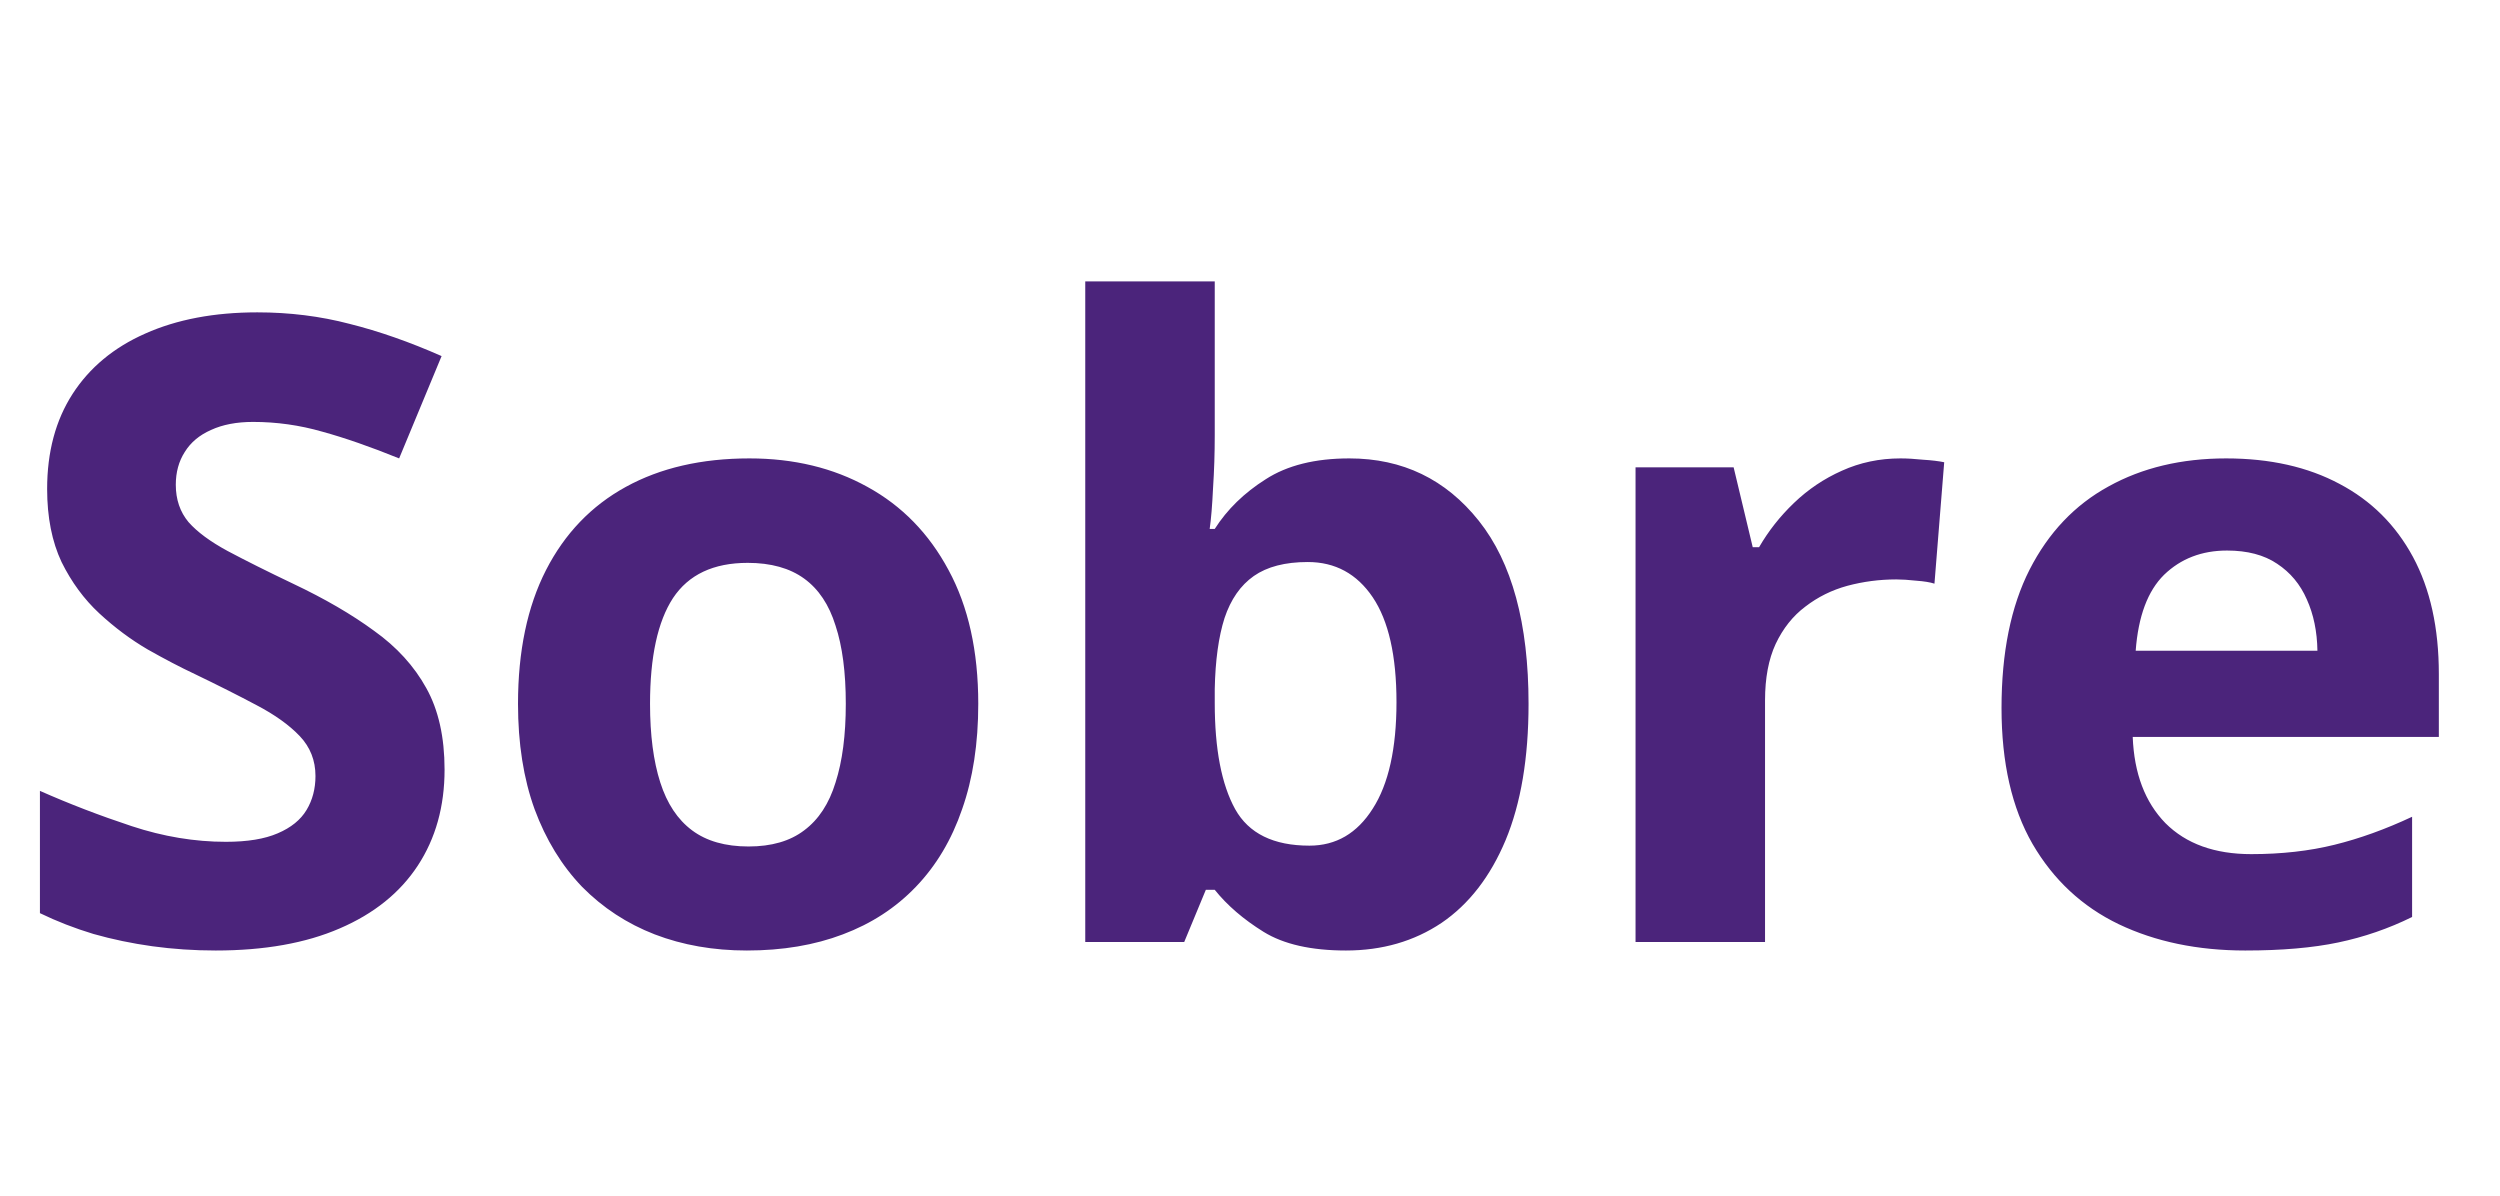 <svg width="69" height="33" viewBox="0 0 69 33" fill="none" xmlns="http://www.w3.org/2000/svg">
<path d="M12.27 21.242C12.27 22.258 12.023 23.141 11.531 23.891C11.039 24.641 10.32 25.219 9.375 25.625C8.438 26.031 7.297 26.234 5.953 26.234C5.359 26.234 4.777 26.195 4.207 26.117C3.645 26.039 3.102 25.926 2.578 25.777C2.062 25.621 1.57 25.43 1.102 25.203V21.828C1.914 22.188 2.758 22.512 3.633 22.801C4.508 23.09 5.375 23.234 6.234 23.234C6.828 23.234 7.305 23.156 7.664 23C8.031 22.844 8.297 22.629 8.461 22.355C8.625 22.082 8.707 21.77 8.707 21.418C8.707 20.988 8.562 20.621 8.273 20.316C7.984 20.012 7.586 19.727 7.078 19.461C6.578 19.195 6.012 18.91 5.379 18.605C4.98 18.418 4.547 18.191 4.078 17.926C3.609 17.652 3.164 17.32 2.742 16.93C2.32 16.539 1.973 16.066 1.699 15.512C1.434 14.949 1.301 14.277 1.301 13.496C1.301 12.473 1.535 11.598 2.004 10.871C2.473 10.145 3.141 9.59 4.008 9.207C4.883 8.816 5.914 8.621 7.102 8.621C7.992 8.621 8.84 8.727 9.645 8.938C10.457 9.141 11.305 9.438 12.188 9.828L11.016 12.652C10.227 12.332 9.52 12.086 8.895 11.914C8.27 11.734 7.633 11.645 6.984 11.645C6.531 11.645 6.145 11.719 5.824 11.867C5.504 12.008 5.262 12.211 5.098 12.477C4.934 12.734 4.852 13.035 4.852 13.379C4.852 13.785 4.969 14.129 5.203 14.41C5.445 14.684 5.805 14.949 6.281 15.207C6.766 15.465 7.367 15.766 8.086 16.109C8.961 16.523 9.707 16.957 10.324 17.41C10.949 17.855 11.43 18.383 11.766 18.992C12.102 19.594 12.27 20.344 12.27 21.242ZM27 19.426C27 20.52 26.852 21.488 26.555 22.332C26.266 23.176 25.84 23.891 25.277 24.477C24.723 25.055 24.051 25.492 23.262 25.789C22.48 26.086 21.598 26.234 20.613 26.234C19.691 26.234 18.844 26.086 18.07 25.789C17.305 25.492 16.637 25.055 16.066 24.477C15.504 23.891 15.066 23.176 14.754 22.332C14.449 21.488 14.297 20.52 14.297 19.426C14.297 17.973 14.555 16.742 15.07 15.734C15.586 14.727 16.32 13.961 17.273 13.438C18.227 12.914 19.363 12.652 20.684 12.652C21.91 12.652 22.996 12.914 23.941 13.438C24.895 13.961 25.641 14.727 26.18 15.734C26.727 16.742 27 17.973 27 19.426ZM17.941 19.426C17.941 20.285 18.035 21.008 18.223 21.594C18.41 22.18 18.703 22.621 19.102 22.918C19.5 23.215 20.02 23.363 20.66 23.363C21.293 23.363 21.805 23.215 22.195 22.918C22.594 22.621 22.883 22.18 23.062 21.594C23.25 21.008 23.344 20.285 23.344 19.426C23.344 18.559 23.25 17.84 23.062 17.27C22.883 16.691 22.594 16.258 22.195 15.969C21.797 15.68 21.277 15.535 20.637 15.535C19.691 15.535 19.004 15.859 18.574 16.508C18.152 17.156 17.941 18.129 17.941 19.426ZM33.527 7.766V12.008C33.527 12.5 33.512 12.988 33.48 13.473C33.457 13.957 33.426 14.332 33.387 14.598H33.527C33.871 14.059 34.34 13.602 34.934 13.227C35.527 12.844 36.297 12.652 37.242 12.652C38.711 12.652 39.902 13.227 40.816 14.375C41.73 15.523 42.188 17.207 42.188 19.426C42.188 20.918 41.977 22.172 41.555 23.188C41.133 24.195 40.543 24.957 39.785 25.473C39.027 25.98 38.148 26.234 37.148 26.234C36.188 26.234 35.43 26.062 34.875 25.719C34.32 25.375 33.871 24.988 33.527 24.559H33.281L32.684 26H29.953V7.766H33.527ZM36.094 15.512C35.469 15.512 34.973 15.641 34.605 15.898C34.238 16.156 33.969 16.543 33.797 17.059C33.633 17.574 33.543 18.227 33.527 19.016V19.402C33.527 20.676 33.715 21.652 34.09 22.332C34.465 23.004 35.148 23.34 36.141 23.34C36.875 23.34 37.457 23 37.887 22.32C38.324 21.641 38.543 20.66 38.543 19.379C38.543 18.098 38.324 17.133 37.887 16.484C37.449 15.836 36.852 15.512 36.094 15.512ZM52.453 12.652C52.633 12.652 52.84 12.664 53.074 12.688C53.316 12.703 53.512 12.727 53.66 12.758L53.391 16.109C53.273 16.07 53.105 16.043 52.887 16.027C52.676 16.004 52.492 15.992 52.336 15.992C51.875 15.992 51.426 16.051 50.988 16.168C50.559 16.285 50.172 16.477 49.828 16.742C49.484 17 49.211 17.344 49.008 17.773C48.812 18.195 48.715 18.715 48.715 19.332V26H45.141V12.898H47.848L48.375 15.102H48.551C48.809 14.656 49.129 14.25 49.512 13.883C49.902 13.508 50.344 13.211 50.836 12.992C51.336 12.766 51.875 12.652 52.453 12.652ZM61.441 12.652C62.652 12.652 63.695 12.887 64.57 13.355C65.445 13.816 66.121 14.488 66.598 15.371C67.074 16.254 67.312 17.332 67.312 18.605V20.34H58.863C58.902 21.348 59.203 22.141 59.766 22.719C60.336 23.289 61.125 23.574 62.133 23.574C62.969 23.574 63.734 23.488 64.43 23.316C65.125 23.145 65.84 22.887 66.574 22.543V25.309C65.926 25.629 65.246 25.863 64.535 26.012C63.832 26.16 62.977 26.234 61.969 26.234C60.656 26.234 59.492 25.992 58.477 25.508C57.469 25.023 56.676 24.285 56.098 23.293C55.527 22.301 55.242 21.051 55.242 19.543C55.242 18.012 55.5 16.738 56.016 15.723C56.539 14.699 57.266 13.934 58.195 13.426C59.125 12.91 60.207 12.652 61.441 12.652ZM61.465 15.195C60.77 15.195 60.191 15.418 59.73 15.863C59.277 16.309 59.016 17.008 58.945 17.961H63.961C63.953 17.43 63.855 16.957 63.668 16.543C63.488 16.129 63.215 15.801 62.848 15.559C62.488 15.316 62.027 15.195 61.465 15.195Z" fill="#4B247B"/>
</svg>
